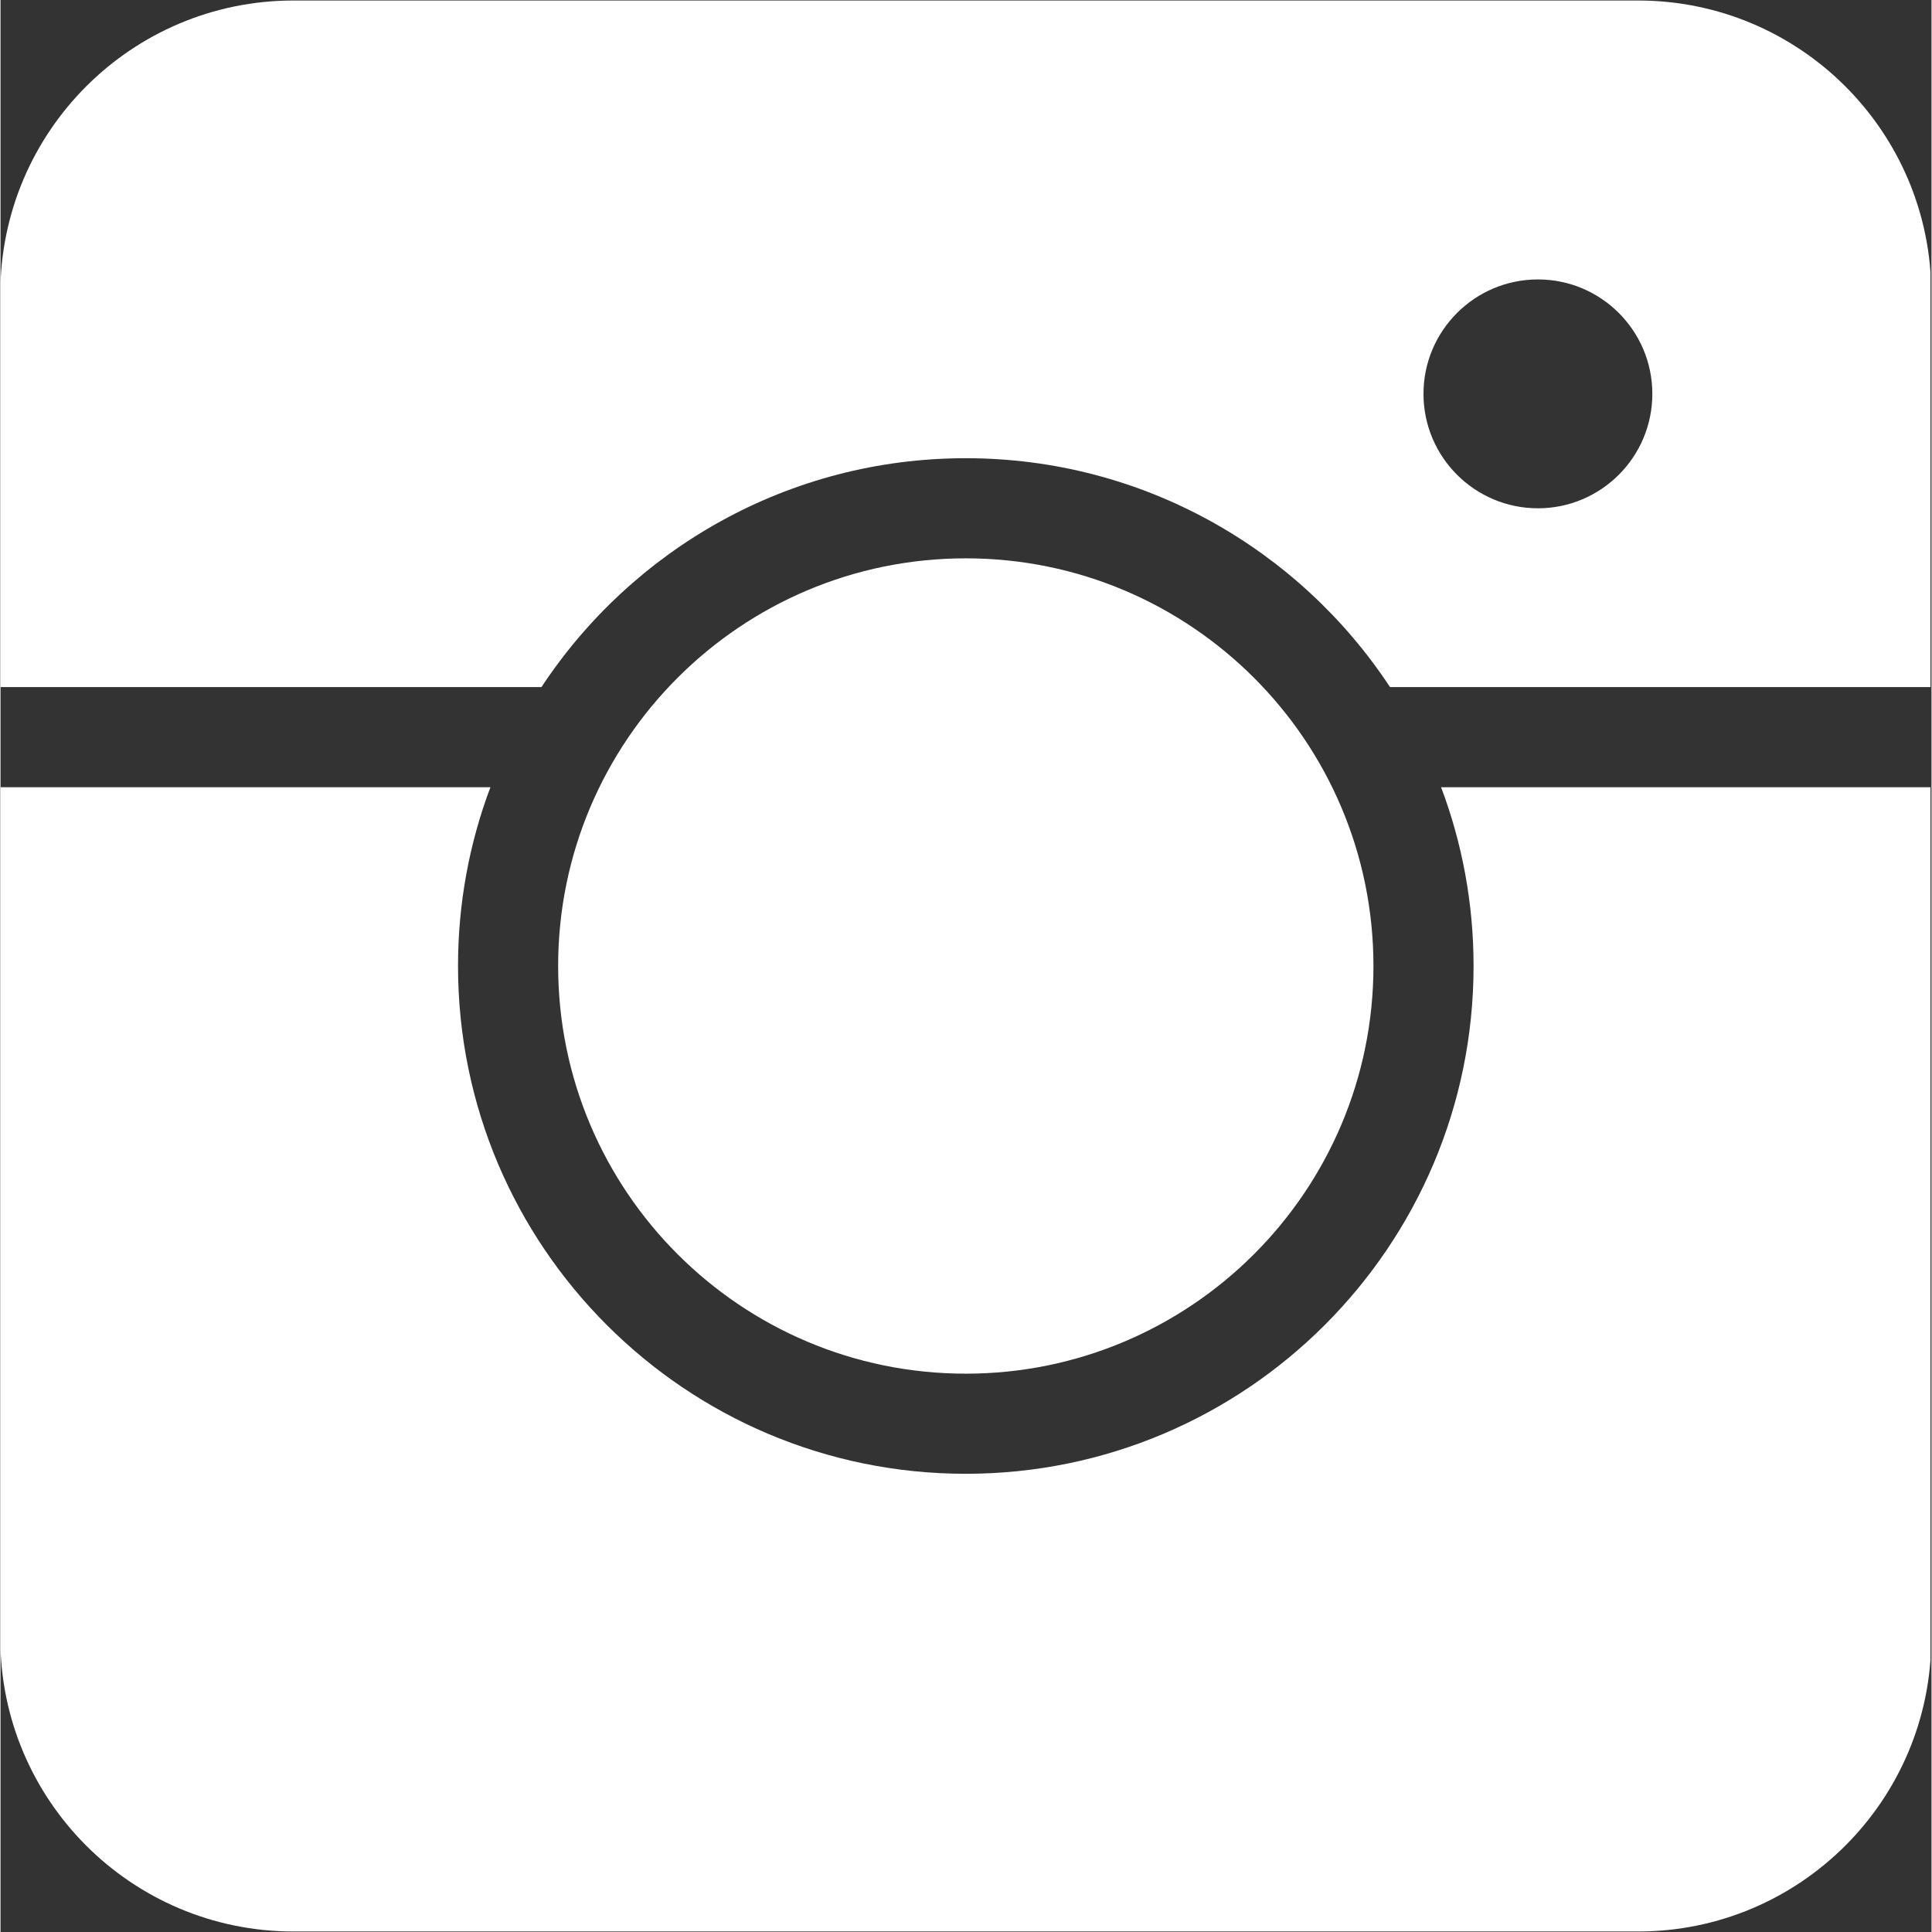 <svg xmlns="http://www.w3.org/2000/svg" xmlns:xlink="http://www.w3.org/1999/xlink" width="300" zoomAndPan="magnify" viewBox="0 0 224.88 225" height="300" preserveAspectRatio="xMidYMid meet" version="1.0"><rect x="0" y="0" width="224.88" height="225" fill="#333333" stroke="none"/><defs><clipPath id="722f84931a"><path d="M 0 0.059 L 224.762 0.059 L 224.762 224.938 L 0 224.938 Z M 0 0.059 " clip-rule="nonzero"/></clipPath></defs><g clip-path="url(#722f84931a)"><path fill="#ffffff" d="M 224.855 91.68 L 167.77 91.68 C 170.211 98.156 171.551 105.172 171.551 112.5 C 171.551 145.141 145.047 171.637 112.414 171.637 C 79.773 171.637 53.281 145.141 53.281 112.5 C 53.281 105.172 54.613 98.156 57.055 91.68 L -0.023 91.68 L -0.023 190.793 C -0.023 209.648 15.258 224.941 34.125 224.941 L 190.707 224.941 C 209.562 224.941 224.855 209.648 224.855 190.793 Z M 112.414 65.023 C 138.617 65.023 159.891 86.297 159.891 112.5 C 159.891 138.703 138.617 159.977 112.414 159.977 C 86.211 159.977 64.941 138.703 64.941 112.5 C 64.941 86.297 86.211 65.023 112.414 65.023 Z M -0.023 80.016 L 63 80.016 C 73.586 63.969 91.77 53.363 112.414 53.363 C 133.055 53.363 151.246 63.969 161.82 80.016 L 224.855 80.016 L 224.855 34.207 C 224.855 15.352 209.562 0.059 190.707 0.059 L 34.125 0.059 C 15.258 0.059 -0.023 15.352 -0.023 34.207 Z M 179.047 32.543 C 186.402 32.543 192.371 38.516 192.371 45.867 C 192.371 53.223 186.402 59.195 179.047 59.195 C 171.691 59.195 165.719 53.223 165.719 45.867 C 165.719 38.516 171.691 32.543 179.047 32.543 Z M 179.047 32.543 " fill-opacity="1" fill-rule="evenodd"/></g></svg>